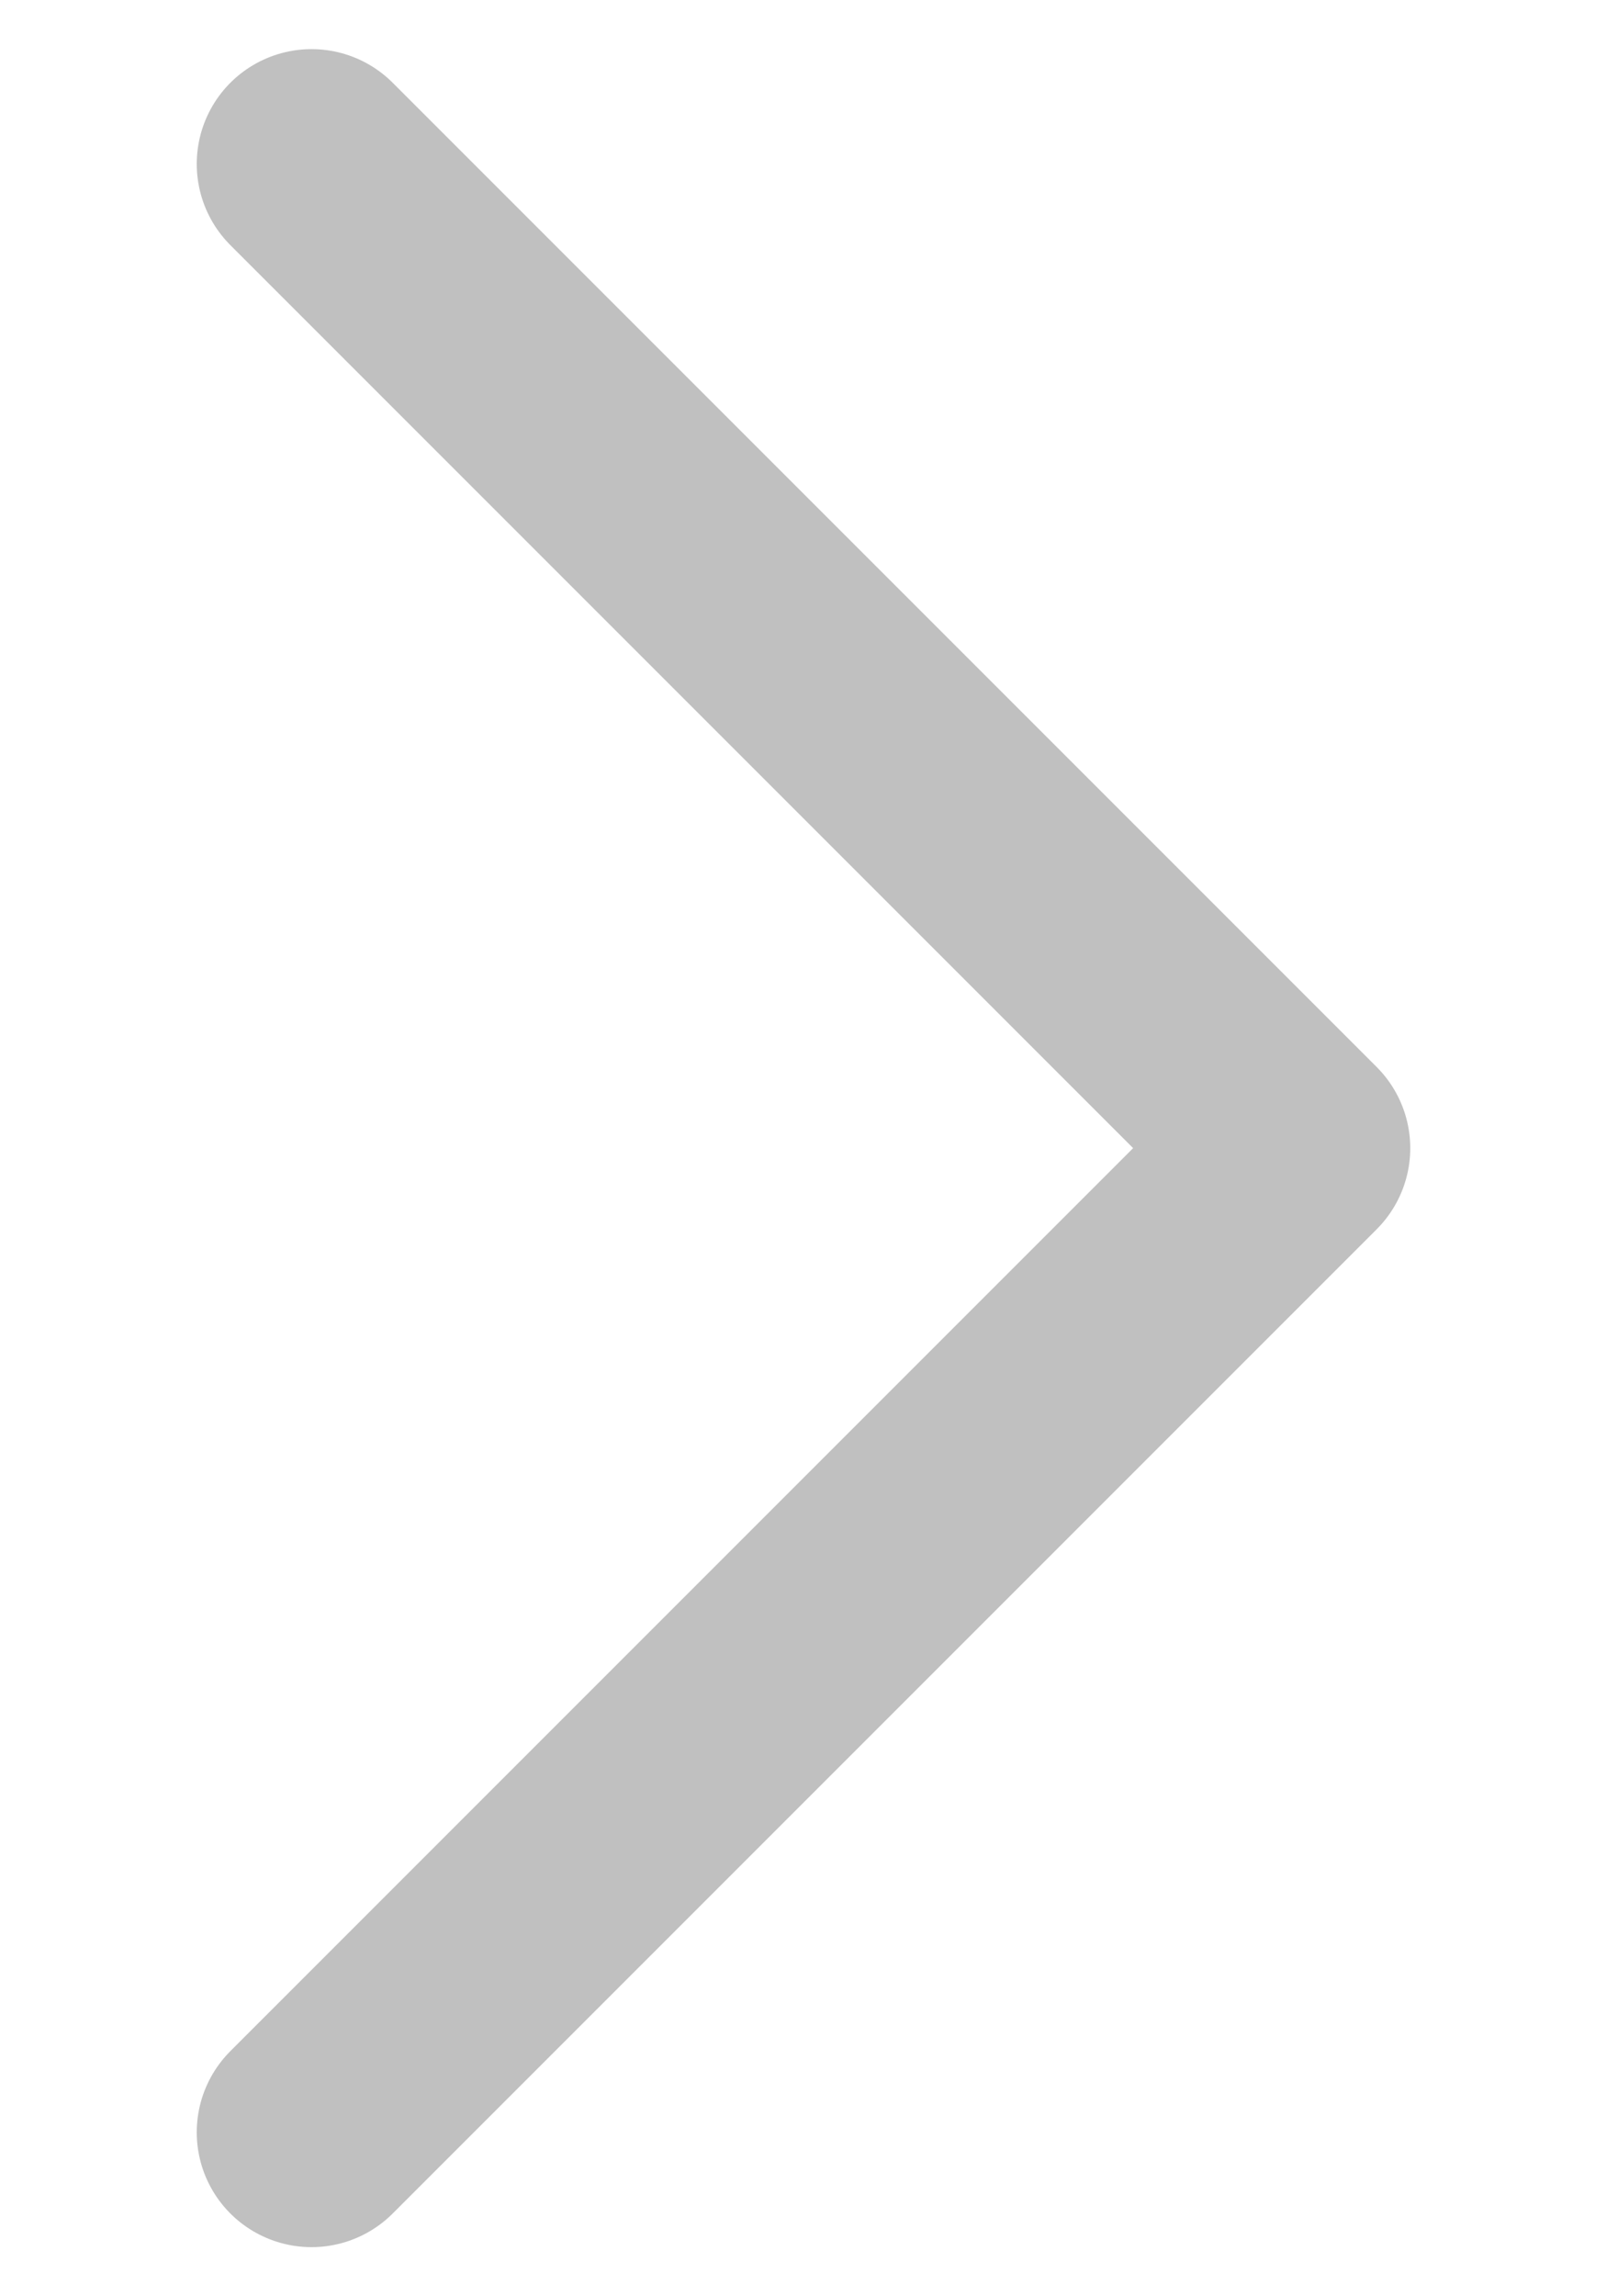 <svg width="7" height="10" viewBox="0 0 7 10" fill="none" xmlns="http://www.w3.org/2000/svg">
<path d="M1.357 0.714L5.643 5L1.357 9.286" stroke="#C0C0C0" stroke-linecap="round" stroke-linejoin="round"/>
</svg>
